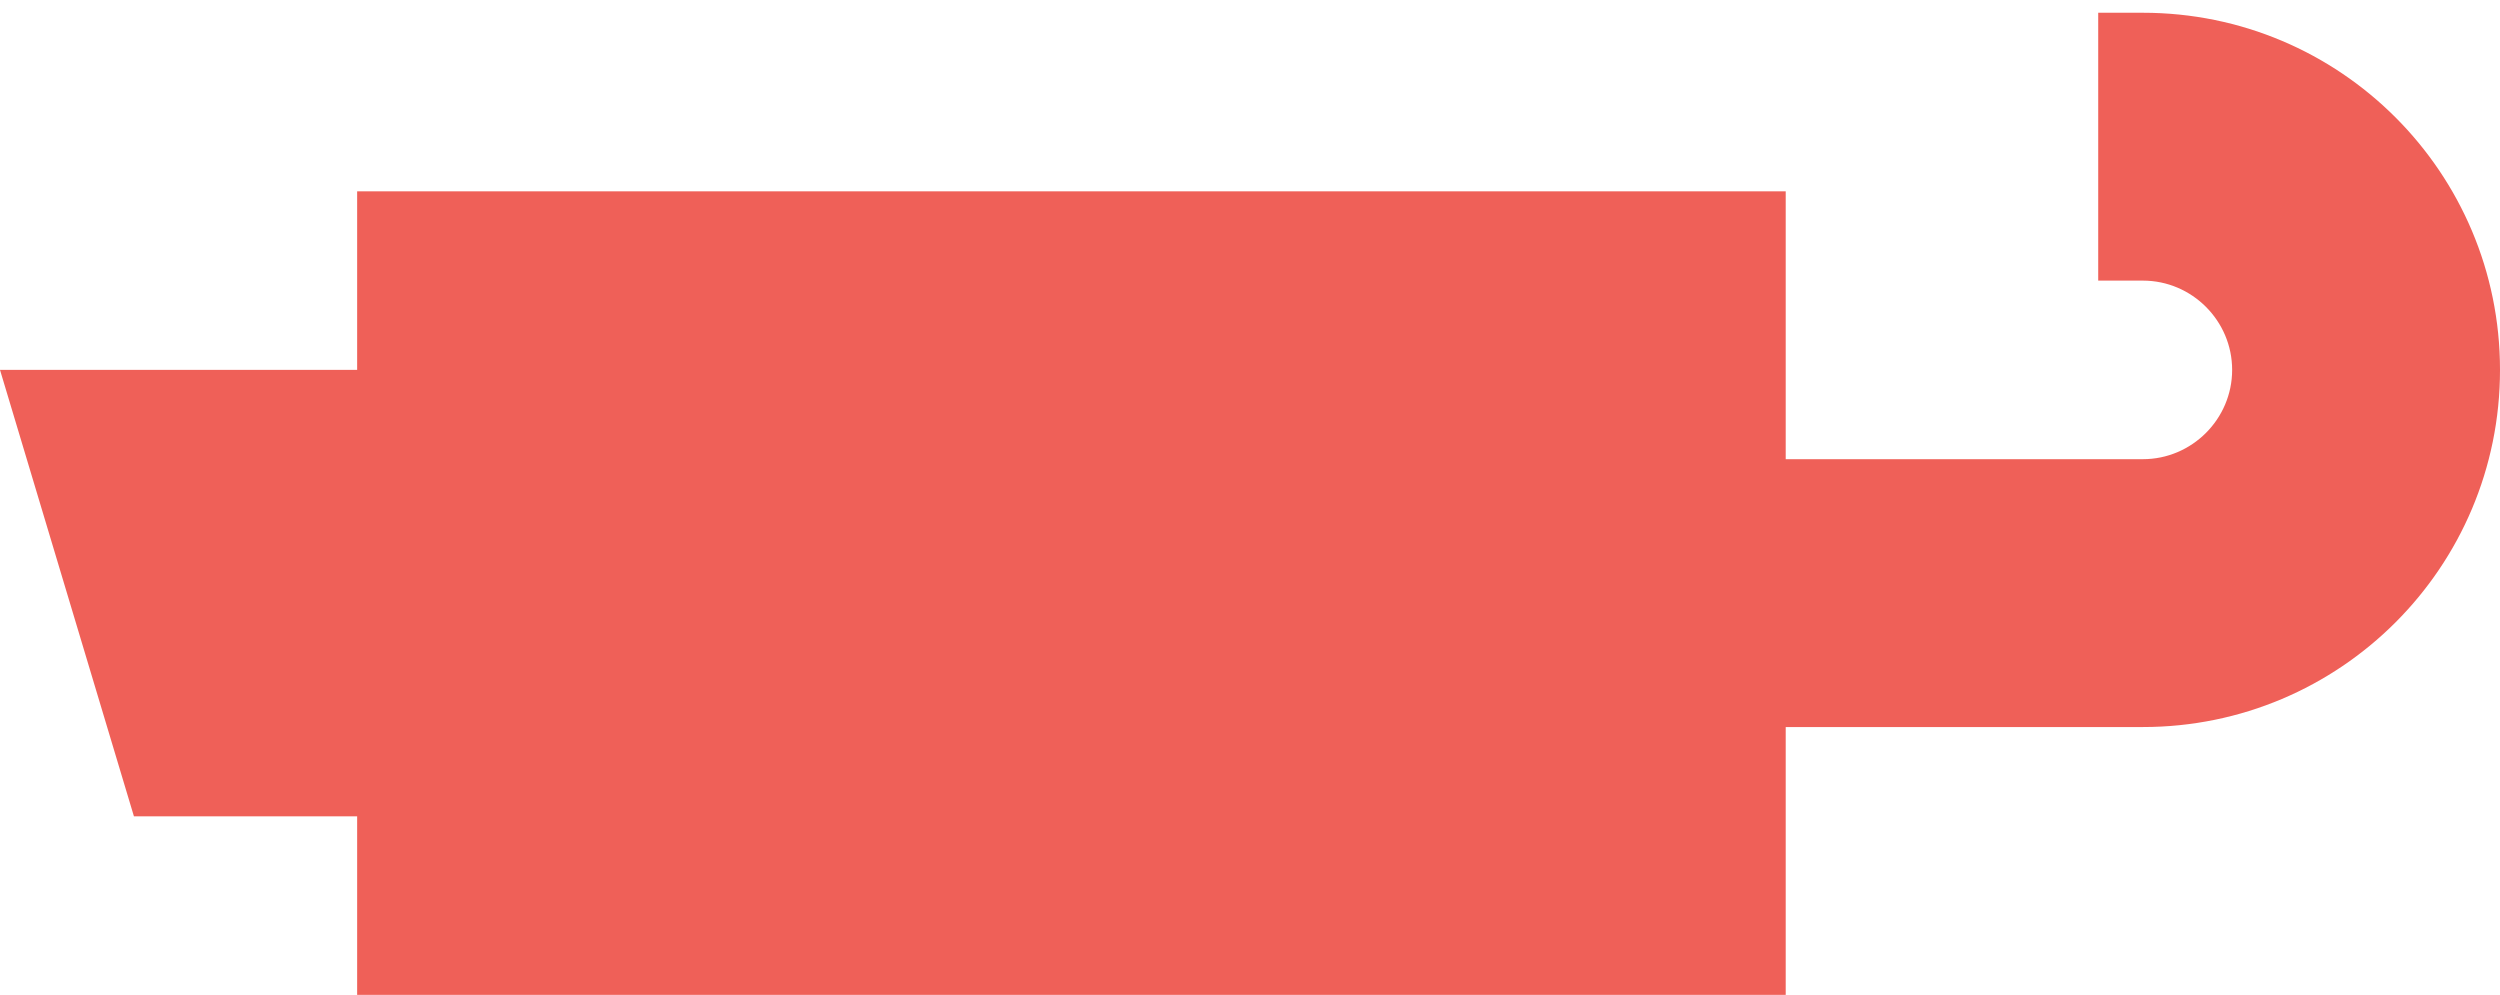 <svg width="98" height="39" viewBox="0 0 98 39" fill="none" xmlns="http://www.w3.org/2000/svg">
<path d="M84 0.5C91.735 0.5 98 6.765 98 14.5C98 22.235 91.735 28.5 84 28.5H70V39H14V32H5.25L0 14.5H14V7.5H70V18H84C85.925 18 87.5 16.425 87.5 14.5C87.5 12.575 85.925 11 84 11H82.25V0.5H84Z" fill="#EF6058"/>
</svg>
